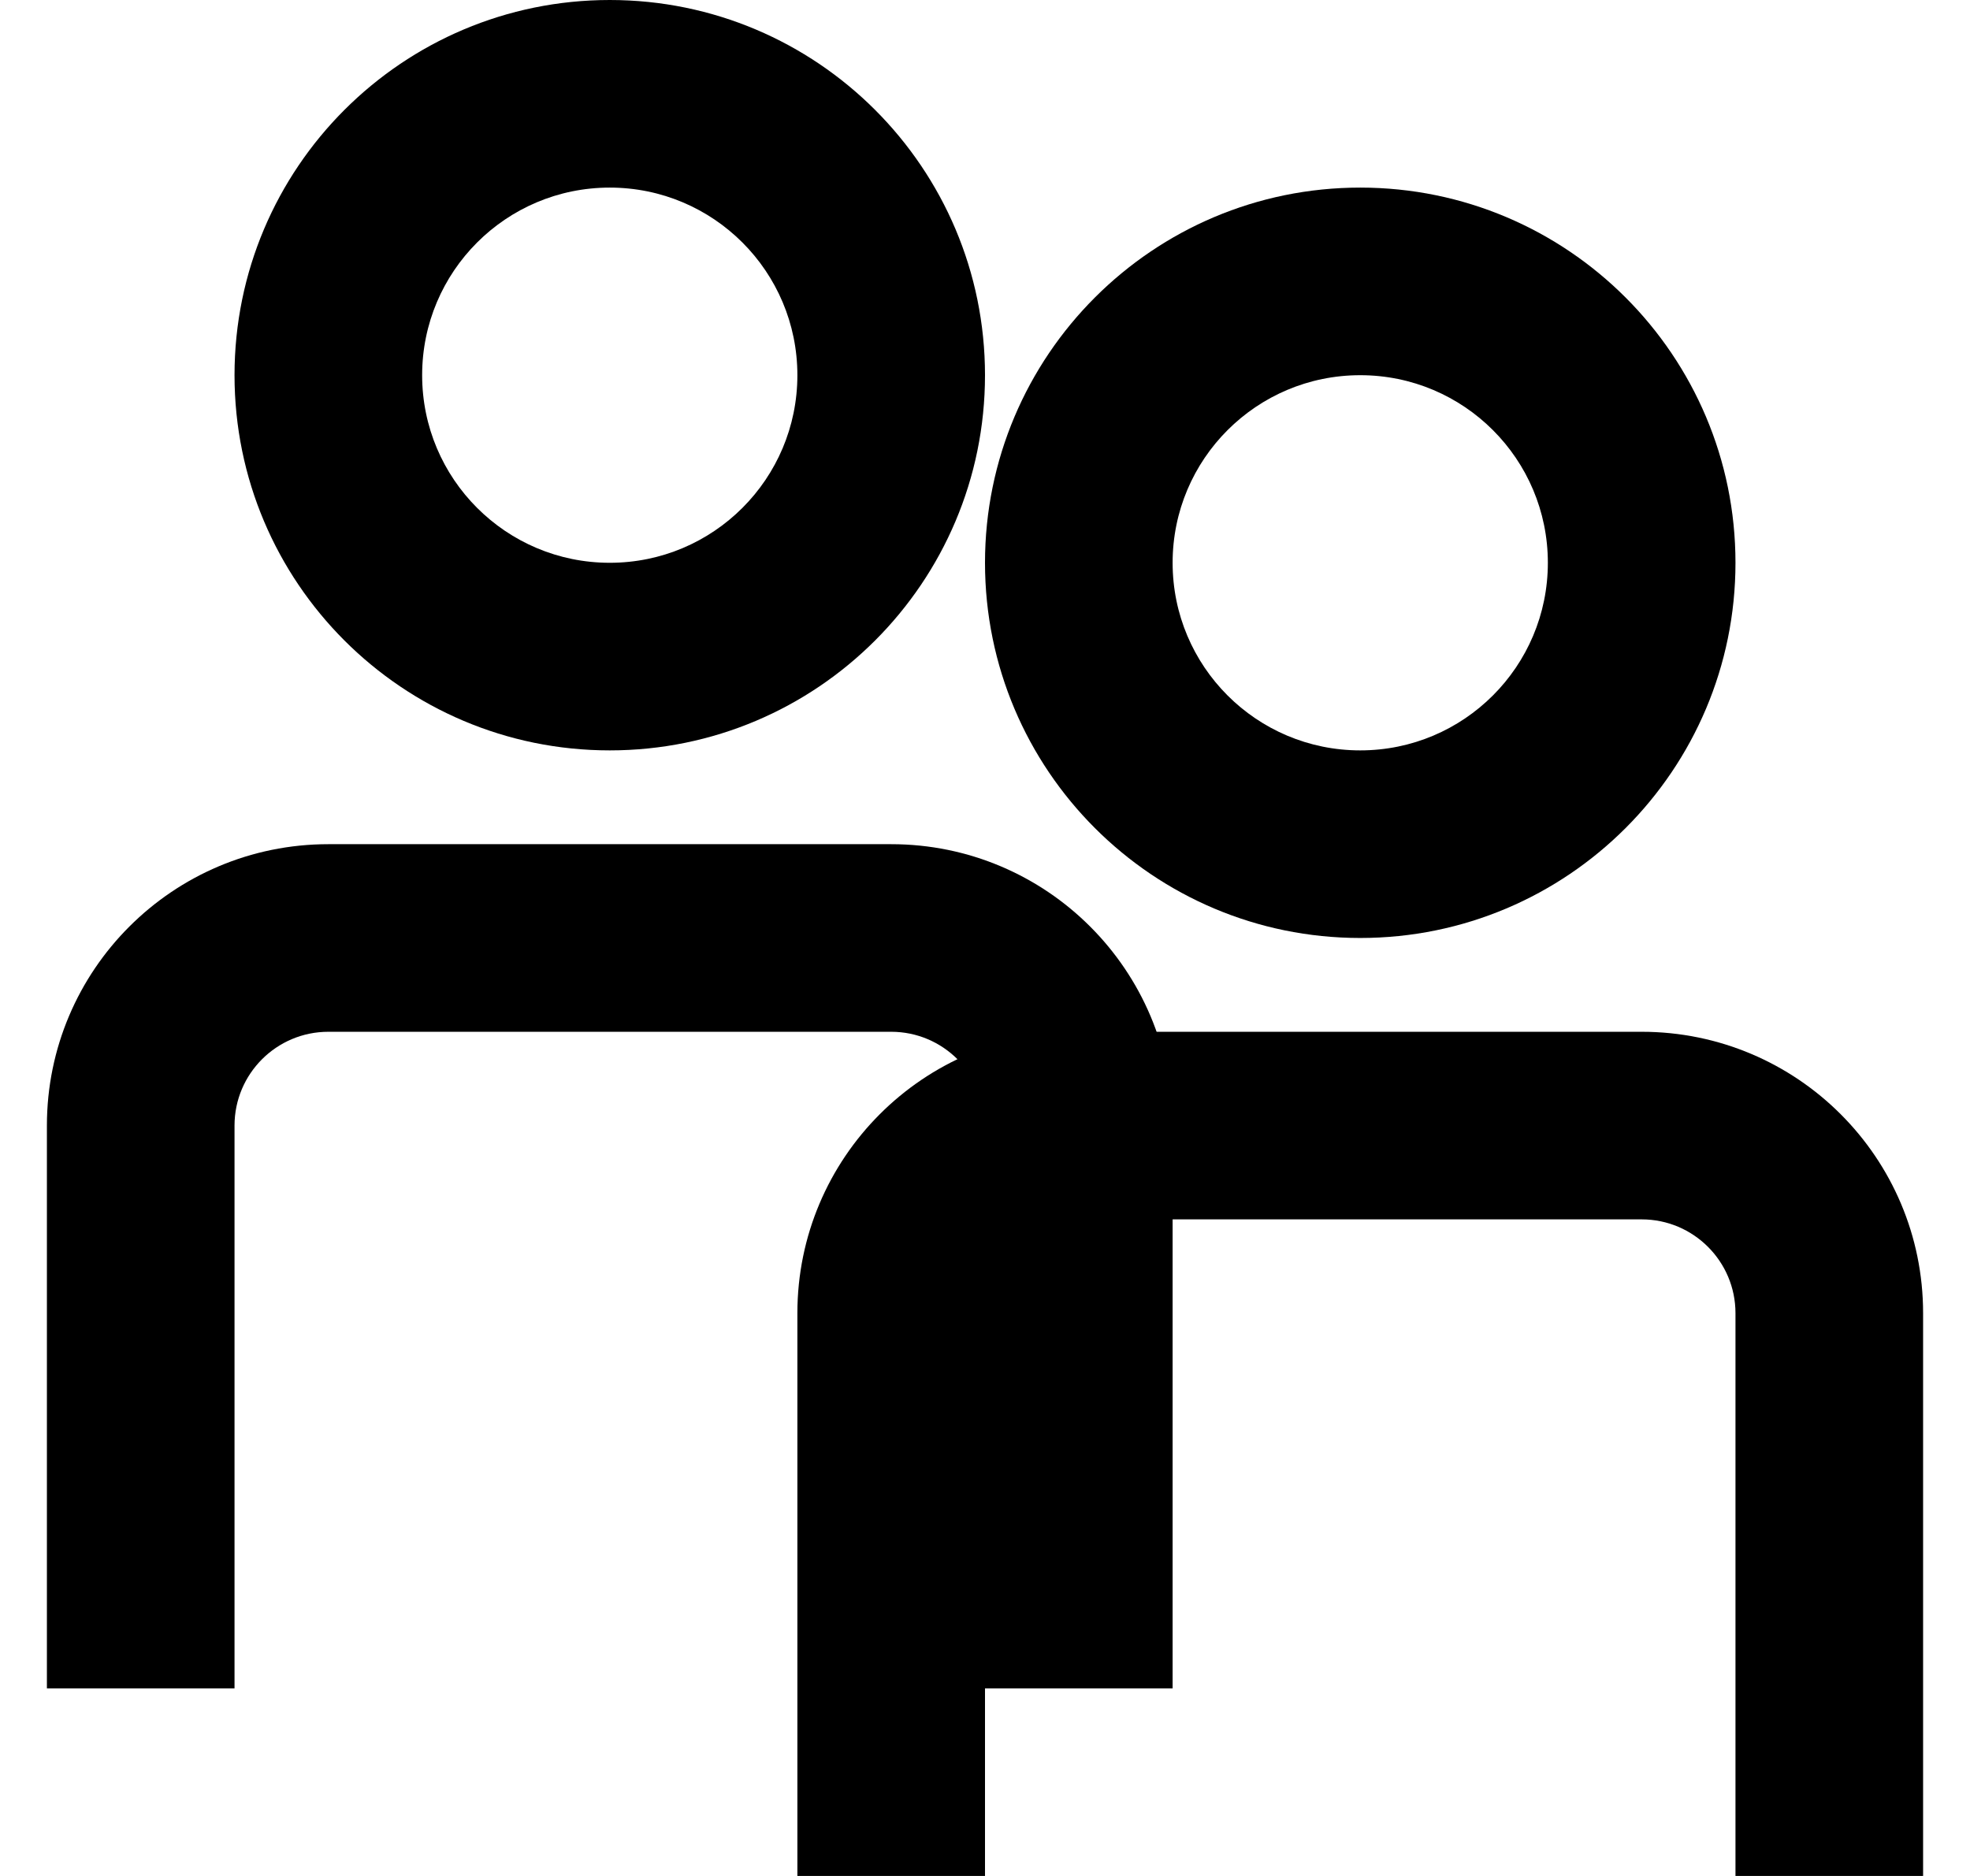 <svg width="21" height="20" viewBox="0 0 21 20" fill="none" xmlns="http://www.w3.org/2000/svg">
<path fill-rule="evenodd" clip-rule="evenodd" d="M10.5 4C10.5 6.209 8.709 8 6.5 8C4.291 8 2.5 6.209 2.5 4C2.5 1.791 4.291 0 6.5 0C8.709 0 10.5 1.791 10.5 4ZM8.5 4C8.5 5.105 7.605 6 6.5 6C5.395 6 4.5 5.105 4.5 4C4.5 2.895 5.395 2 6.5 2C7.605 2 8.5 2.895 8.5 4Z" fill="black"/>
<path d="M10.5 12C10.5 11.448 10.052 11 9.5 11H3.5C2.948 11 2.5 11.448 2.5 12V18H0.5V12C0.5 10.343 1.843 9 3.5 9H9.5C11.157 9 12.5 10.343 12.5 12V18H10.5V12Z" fill="black"/>
<path fill-rule="evenodd" clip-rule="evenodd" d="M18.5 6C18.5 8.209 16.709 10 14.5 10C12.291 10 10.5 8.209 10.5 6C10.5 3.791 12.291 2 14.5 2C16.709 2 18.5 3.791 18.5 6ZM16.5 6C16.5 7.105 15.605 8 14.5 8C13.395 8 12.5 7.105 12.5 6C12.5 4.895 13.395 4 14.5 4C15.605 4 16.5 4.895 16.5 6Z" fill="black"/>
<path d="M18.5 14C18.5 13.448 18.052 13 17.5 13H11.5C10.948 13 10.5 13.448 10.5 14V20H8.5V14C8.5 12.343 9.843 11 11.5 11H17.5C19.157 11 20.5 12.343 20.5 14V20H18.5V14Z" fill="black"/>
</svg>
